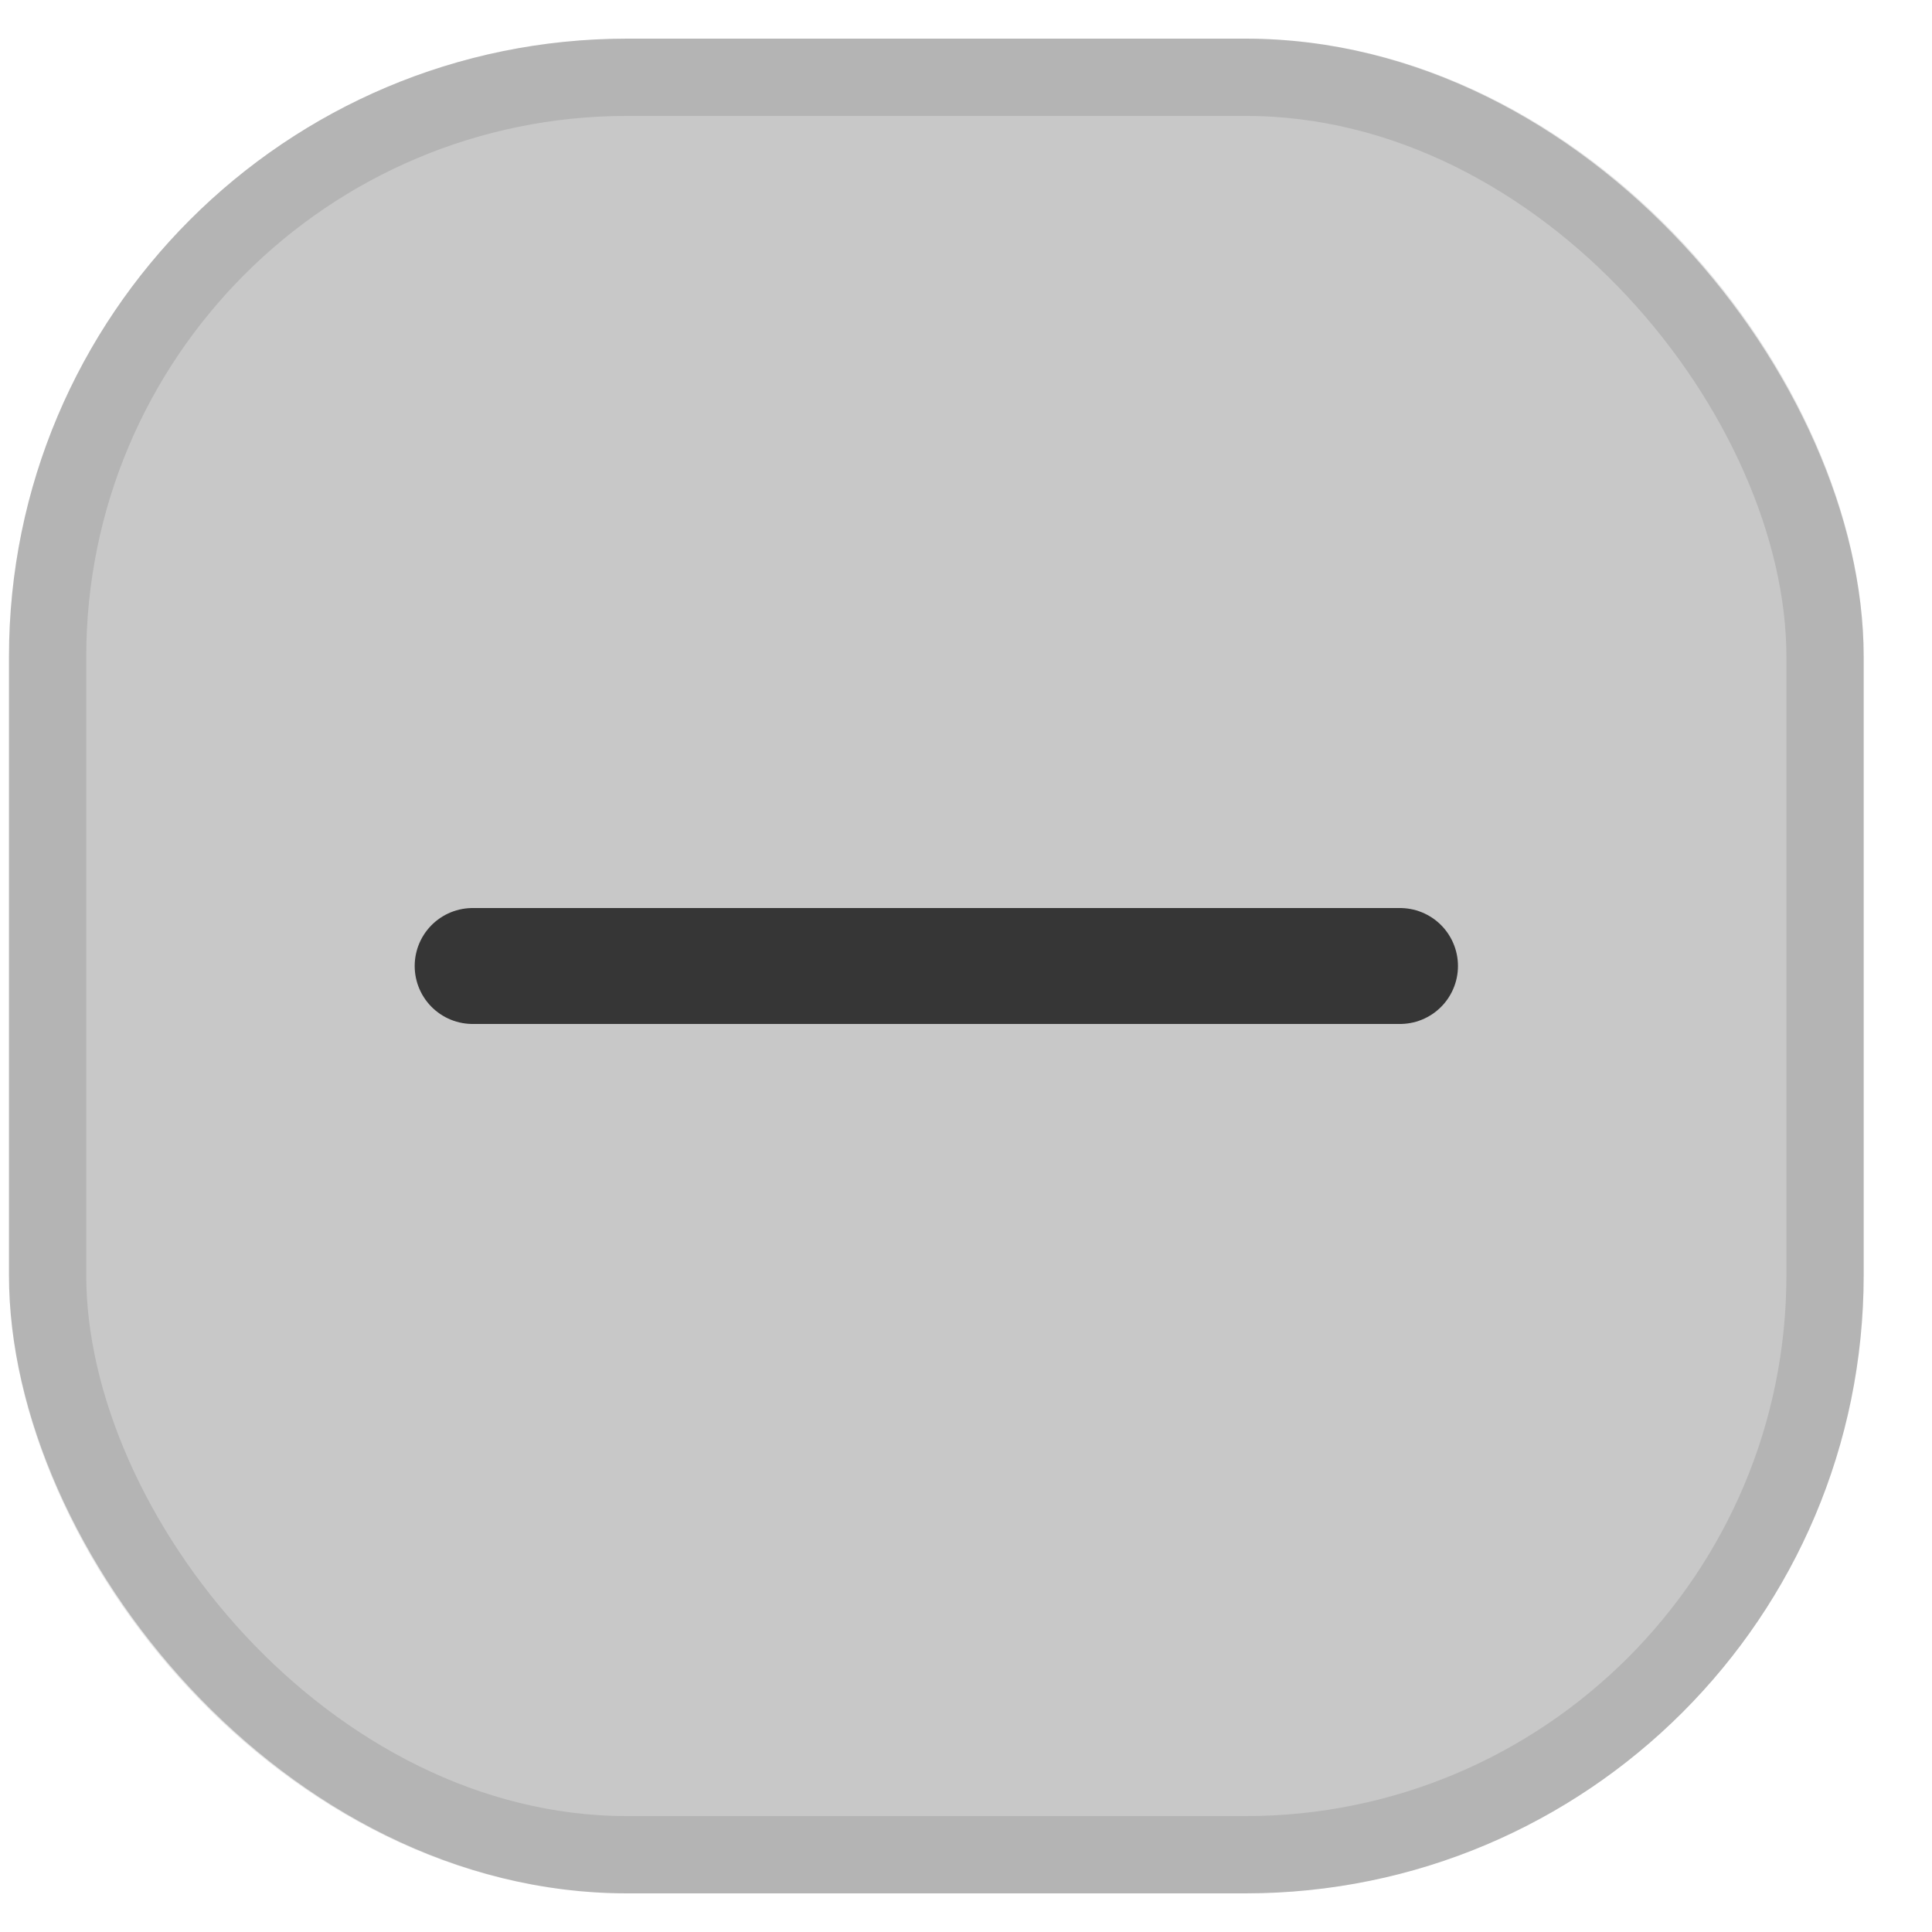 <svg width="25" height="25" viewBox="0 0 25 25" fill="none" xmlns="http://www.w3.org/2000/svg">
<rect x="0.116" y="0.5" width="24" height="24" rx="8" fill="#C8C8C8"/>
<rect x="0.616" y="1" width="23" height="23" rx="7.5" stroke="black" stroke-opacity="0.1"/>
<path d="M6.116 12.5C10.802 12.5 13.429 12.5 18.116 12.5" stroke="#363636" stroke-width="1.5" stroke-linecap="round" stroke-linejoin="round"/>
</svg>
